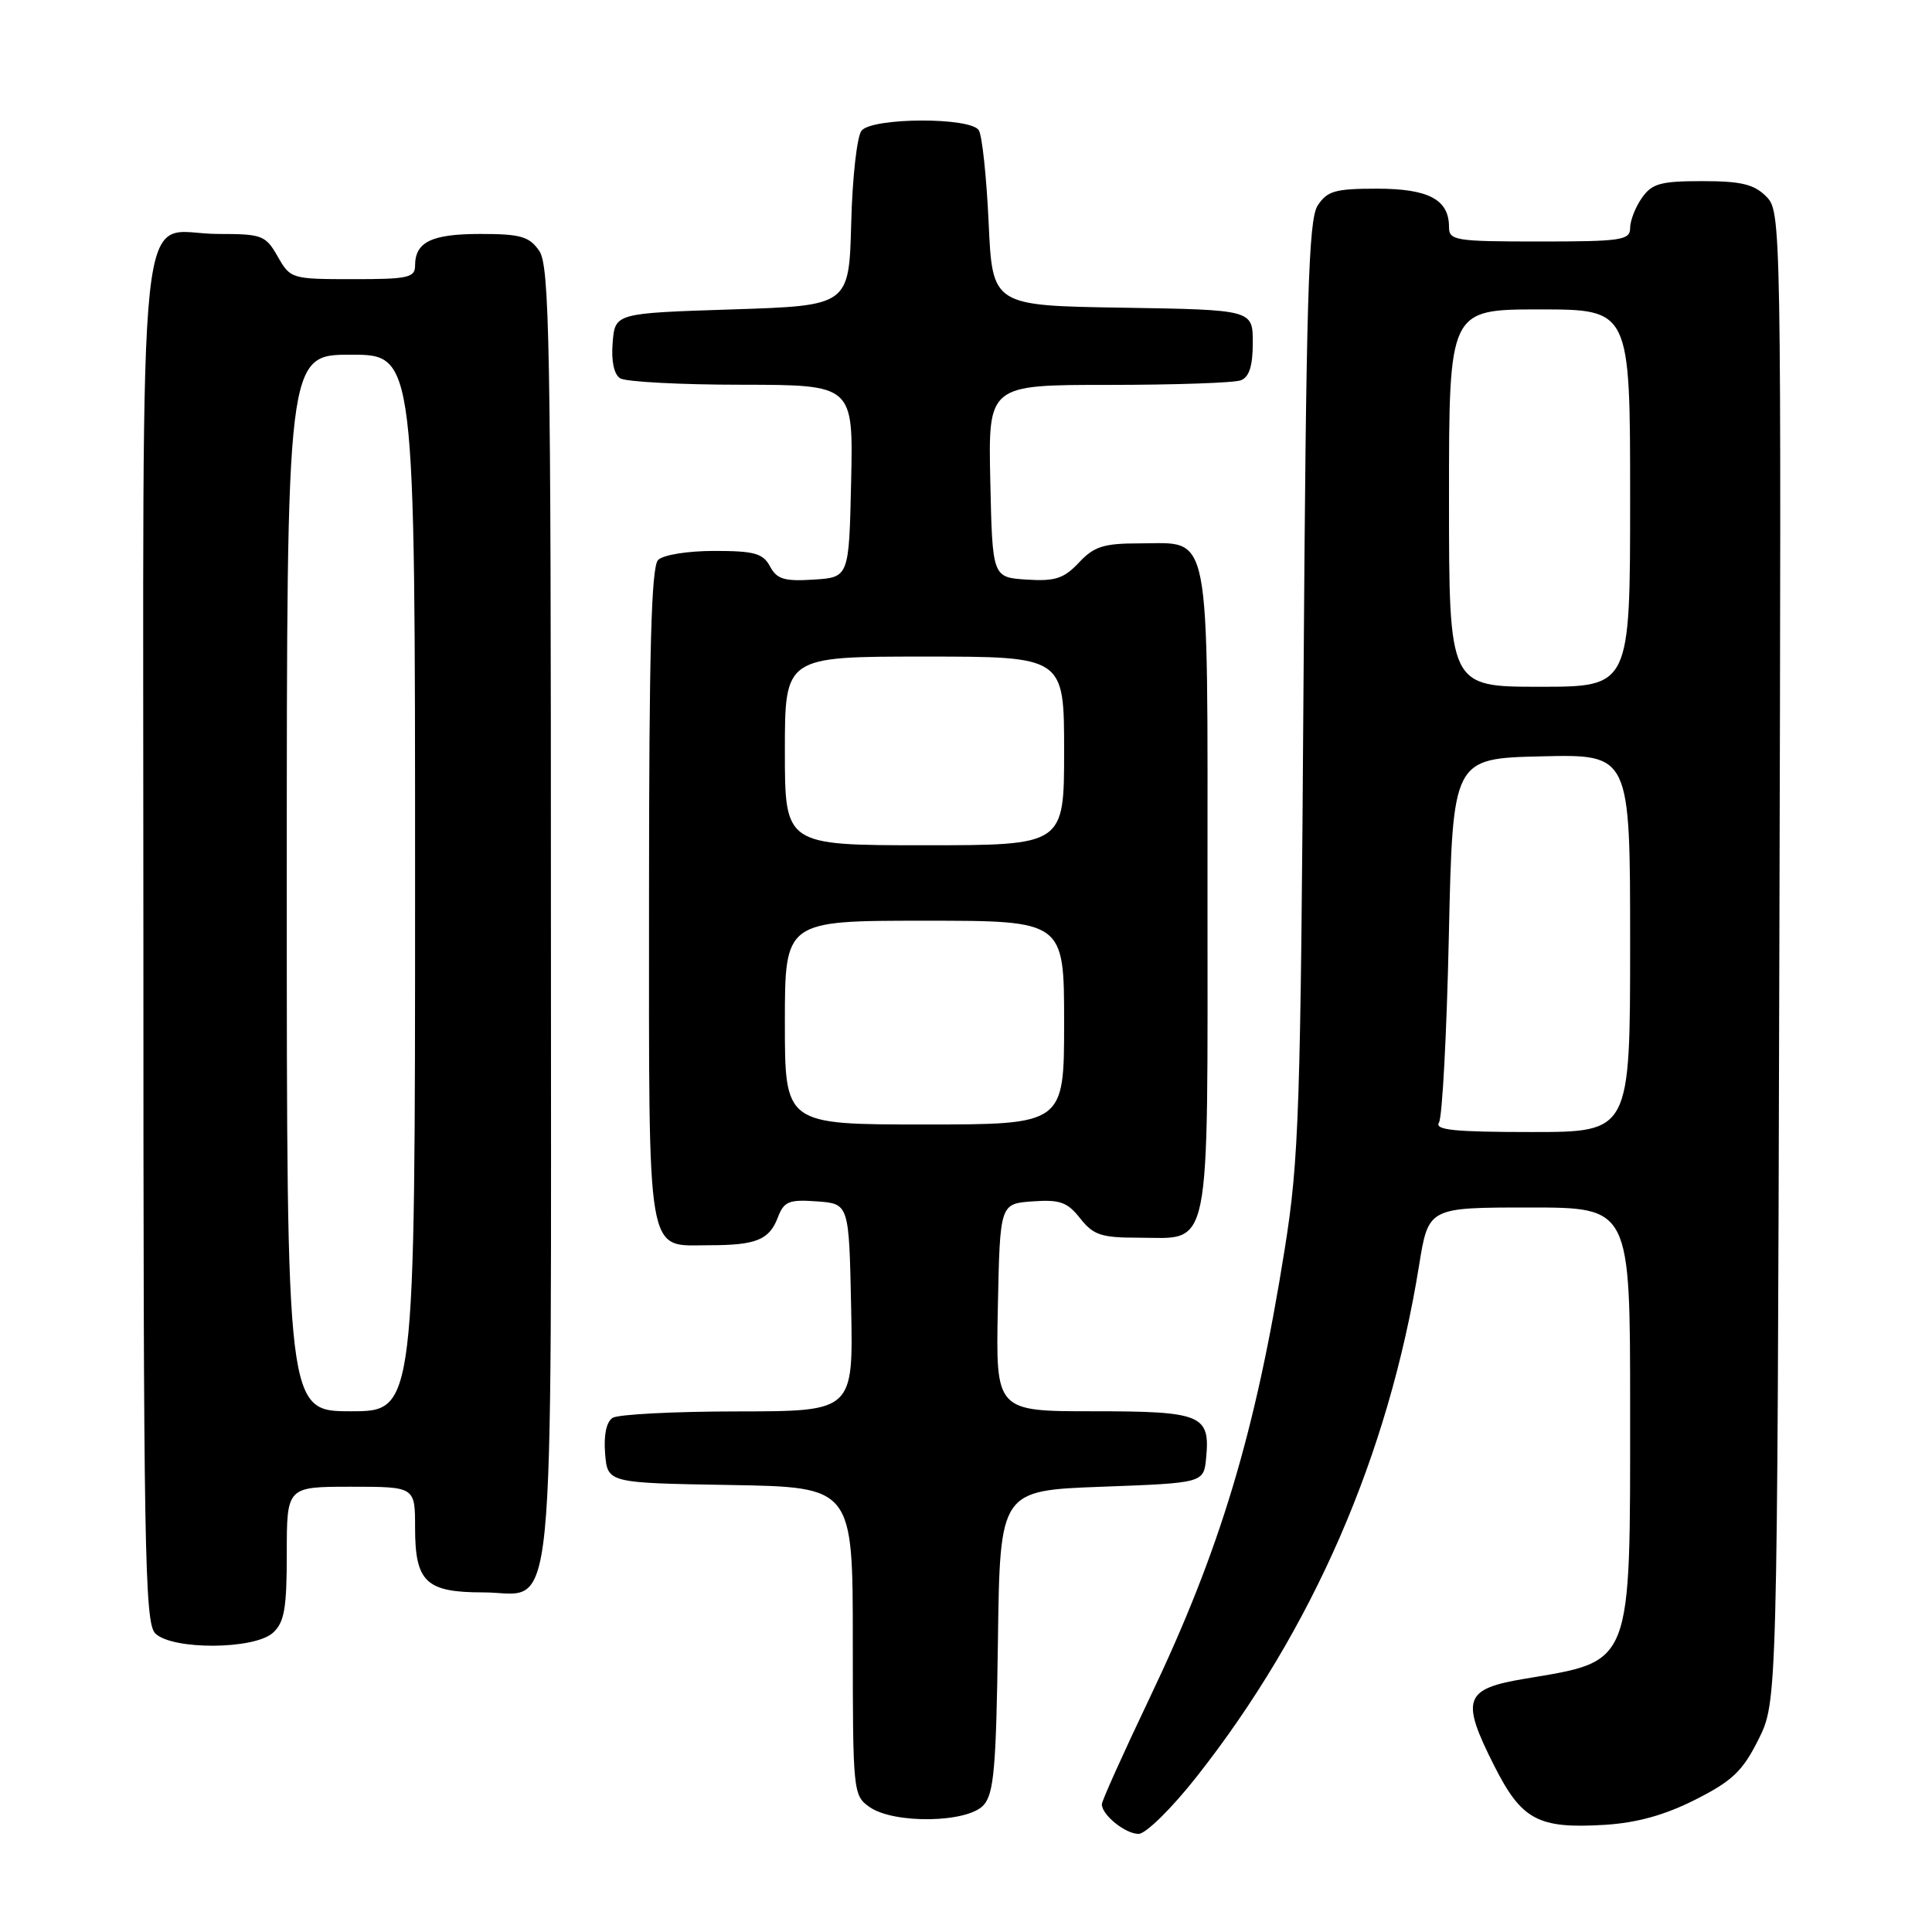 <?xml version="1.0" encoding="UTF-8" standalone="no"?>
<!DOCTYPE svg PUBLIC "-//W3C//DTD SVG 1.1//EN" "http://www.w3.org/Graphics/SVG/1.1/DTD/svg11.dtd" >
<svg xmlns="http://www.w3.org/2000/svg" xmlns:xlink="http://www.w3.org/1999/xlink" version="1.1" viewBox="0 0 256 256">
 <g >
 <path fill="currentColor"
d=" M 158.55 235.44 C 173.92 215.93 183.98 192.83 188.03 167.70 C 189.27 160.00 189.27 160.00 202.64 160.00 C 216.00 160.00 216.00 160.00 216.00 186.53 C 216.00 221.08 216.41 220.03 202.00 222.45 C 194.00 223.79 193.53 225.14 197.98 233.95 C 201.62 241.17 203.80 242.34 212.65 241.80 C 216.92 241.53 220.59 240.51 224.65 238.46 C 229.54 235.99 230.91 234.68 233.00 230.50 C 235.50 225.50 235.50 225.50 235.77 126.77 C 236.04 28.88 236.02 28.02 234.02 26.02 C 232.41 24.41 230.69 24.00 225.56 24.00 C 220.03 24.00 218.89 24.32 217.56 26.22 C 216.70 27.44 216.00 29.24 216.00 30.22 C 216.00 31.83 214.83 32.00 204.00 32.00 C 192.81 32.00 192.00 31.87 192.00 30.07 C 192.00 26.44 189.29 25.00 182.45 25.00 C 176.91 25.00 175.85 25.30 174.59 27.25 C 173.38 29.14 173.07 39.45 172.72 91.00 C 172.34 147.15 172.13 153.63 170.23 165.52 C 166.36 189.83 161.69 205.38 152.38 224.89 C 148.87 232.25 146.00 238.63 146.00 239.07 C 146.00 240.49 149.11 243.00 150.87 243.00 C 151.82 243.00 155.25 239.63 158.55 235.44 Z  M 130.32 239.20 C 131.70 237.68 132.00 234.24 132.23 217.45 C 132.50 197.50 132.50 197.50 146.00 197.00 C 159.50 196.50 159.50 196.50 159.82 193.18 C 160.37 187.47 159.23 187.00 144.85 187.00 C 131.94 187.00 131.94 187.00 132.22 173.25 C 132.50 159.50 132.50 159.50 136.81 159.19 C 140.44 158.93 141.43 159.28 143.13 161.44 C 144.86 163.64 145.93 164.00 150.74 164.00 C 160.63 164.00 160.00 167.09 160.00 118.17 C 160.00 69.14 160.56 72.00 151.02 72.00 C 146.24 72.00 144.97 72.40 142.96 74.55 C 140.96 76.67 139.81 77.04 136.03 76.80 C 131.50 76.50 131.50 76.50 131.22 63.75 C 130.94 51.00 130.94 51.00 146.89 51.00 C 155.66 51.00 163.55 50.73 164.42 50.39 C 165.53 49.97 166.00 48.48 166.00 45.42 C 166.00 41.05 166.00 41.05 148.75 40.77 C 131.50 40.50 131.50 40.50 131.00 29.50 C 130.72 23.45 130.14 17.94 129.69 17.25 C 128.57 15.51 115.61 15.56 114.16 17.31 C 113.56 18.03 112.94 23.54 112.79 29.56 C 112.50 40.50 112.50 40.50 97.00 41.00 C 81.50 41.50 81.50 41.50 81.18 45.40 C 80.98 47.84 81.35 49.61 82.18 50.13 C 82.91 50.59 90.15 50.98 98.28 50.98 C 113.06 51.00 113.06 51.00 112.78 63.75 C 112.50 76.50 112.50 76.50 107.81 76.80 C 103.93 77.05 102.94 76.75 102.03 75.05 C 101.10 73.32 99.96 73.00 94.66 73.00 C 91.13 73.00 87.88 73.52 87.20 74.20 C 86.30 75.10 86.00 86.34 86.00 118.63 C 86.00 167.66 85.54 165.00 93.99 165.00 C 100.20 165.00 101.94 164.29 103.07 161.31 C 103.88 159.19 104.53 158.92 108.25 159.19 C 112.50 159.50 112.50 159.50 112.78 173.25 C 113.06 187.00 113.06 187.00 97.78 187.02 C 89.38 187.02 81.91 187.41 81.18 187.87 C 80.35 188.39 79.98 190.16 80.18 192.60 C 80.50 196.50 80.50 196.50 96.75 196.77 C 113.00 197.05 113.00 197.05 113.00 217.47 C 113.00 237.43 113.05 237.92 115.22 239.44 C 118.46 241.71 128.19 241.55 130.32 239.20 Z  M 36.17 216.35 C 37.68 214.98 38.00 213.14 38.00 205.85 C 38.00 197.00 38.00 197.00 46.50 197.00 C 55.00 197.00 55.00 197.00 55.00 202.43 C 55.00 209.63 56.44 211.00 64.01 211.00 C 73.80 211.00 73.00 219.05 73.00 121.00 C 73.00 45.18 72.82 35.19 71.44 33.22 C 70.12 31.33 68.96 31.00 63.64 31.00 C 57.18 31.00 55.00 32.06 55.00 35.20 C 55.00 36.79 54.03 37.00 46.75 36.99 C 38.64 36.99 38.47 36.94 36.80 33.99 C 35.19 31.17 34.73 31.00 28.88 31.00 C 17.94 31.00 19.00 21.00 19.00 124.58 C 19.00 205.32 19.17 215.02 20.57 216.43 C 22.80 218.65 33.68 218.60 36.17 216.35 Z  M 190.67 148.75 C 191.11 148.06 191.70 136.93 191.98 124.00 C 192.50 100.50 192.50 100.50 204.25 100.22 C 216.00 99.94 216.00 99.94 216.00 124.97 C 216.00 150.00 216.00 150.00 202.94 150.00 C 192.74 150.00 190.06 149.73 190.67 148.75 Z  M 192.00 66.00 C 192.00 41.00 192.00 41.00 204.00 41.00 C 216.00 41.00 216.00 41.00 216.00 66.00 C 216.00 91.00 216.00 91.00 204.00 91.00 C 192.00 91.00 192.00 91.00 192.00 66.00 Z  M 104.00 135.50 C 104.00 122.00 104.00 122.00 122.50 122.00 C 141.00 122.00 141.00 122.00 141.00 135.50 C 141.00 149.00 141.00 149.00 122.50 149.00 C 104.00 149.00 104.00 149.00 104.00 135.50 Z  M 104.00 99.50 C 104.00 87.00 104.00 87.00 122.50 87.00 C 141.00 87.00 141.00 87.00 141.00 99.50 C 141.00 112.00 141.00 112.00 122.50 112.00 C 104.00 112.00 104.00 112.00 104.00 99.50 Z  M 38.00 117.00 C 38.00 47.00 38.00 47.00 46.50 47.00 C 55.00 47.00 55.00 47.00 55.00 117.00 C 55.00 187.00 55.00 187.00 46.50 187.00 C 38.00 187.00 38.00 187.00 38.00 117.00 Z "/>
</g>
</svg>